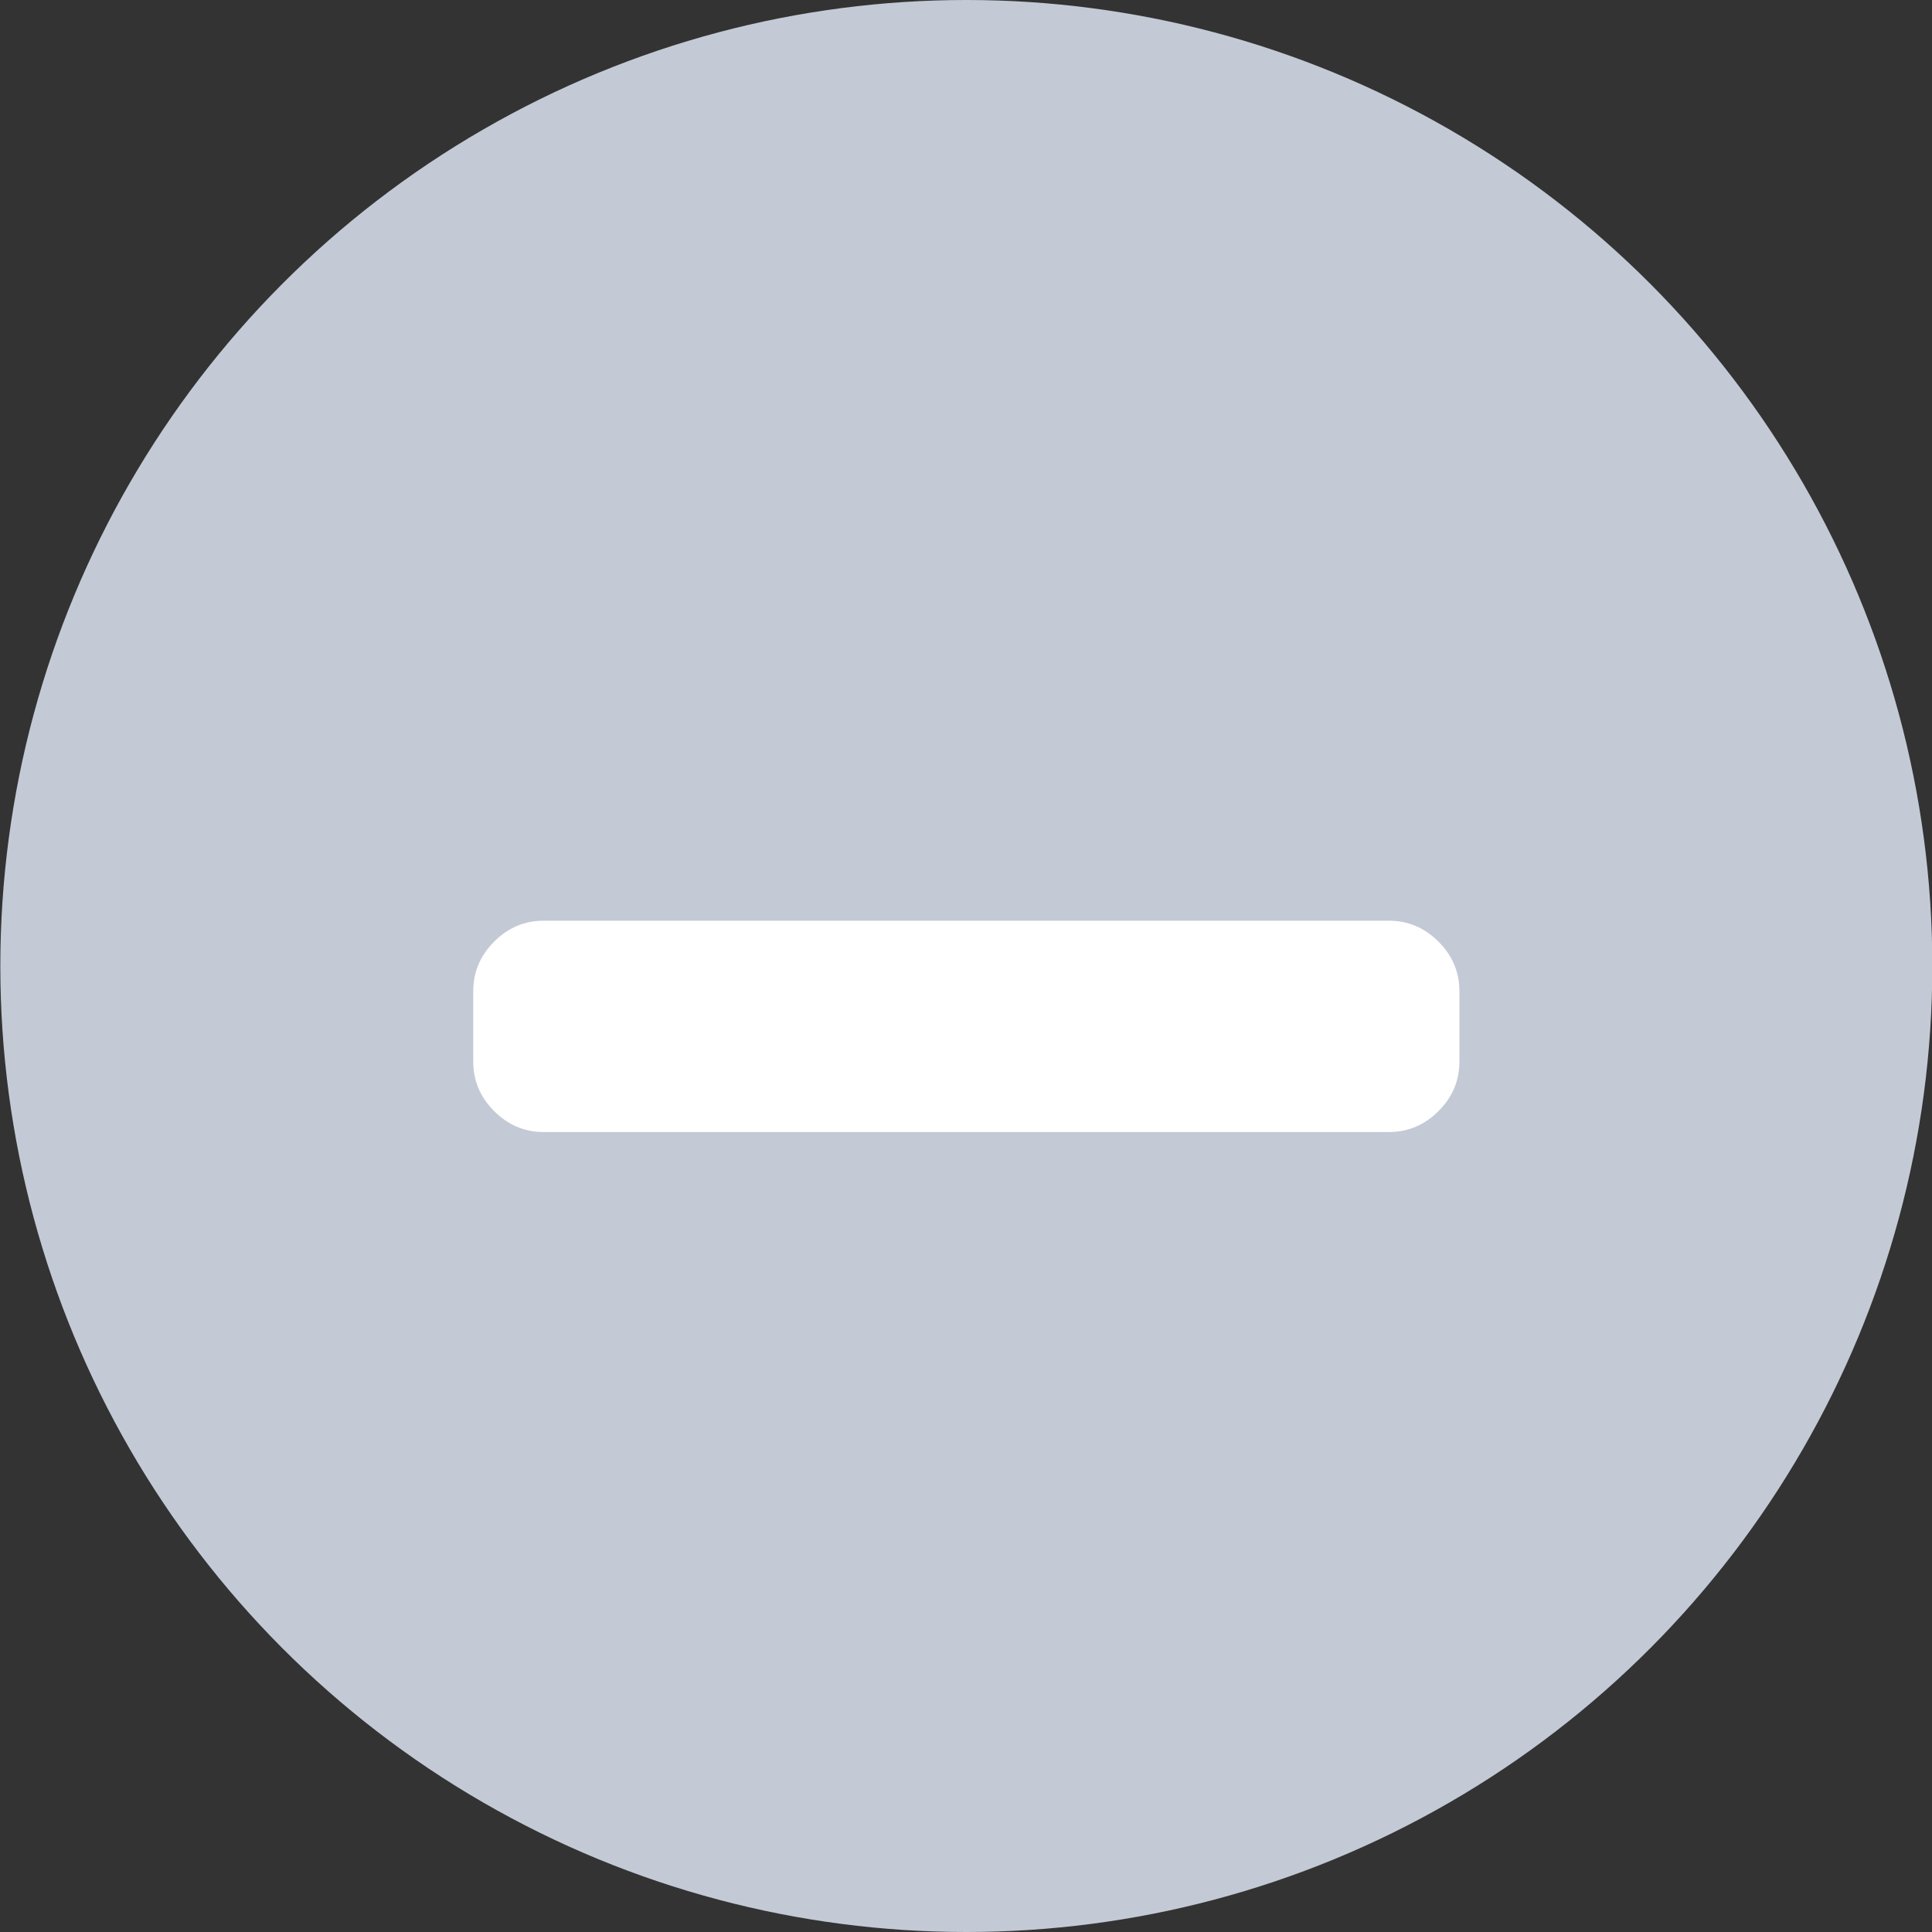 <svg xmlns="http://www.w3.org/2000/svg" xmlns:xlink="http://www.w3.org/1999/xlink" width="18" height="18" version="1.1" viewBox="0 0 18 18"><rect x="0" y="0" width="18" height="18" fill="#333333" stroke="none"/><title>Content / CI / Status / Pass</title><desc>Created with Sketch.</desc><g id="代码分析-" fill="none" fill-rule="evenodd" stroke="none" stroke-width="1"><g id="1-4-扫描任务" transform="translate(-894, -264)"><g id="编组" transform="translate(250, 169)"><g id="编组-14" transform="translate(0, 42)"><g id="编组-13" transform="translate(0.003, 40)"><g id="编组-4"><g id="Content-/-CI-/-Status-/-Aborted" transform="translate(644, 13)"><circle id="Oval" cx="9" cy="9" r="9" fill="#C3CAD5"/><path id="minus" fill="#FFF" d="M12.937,8.578 C13.115,8.578 13.269,8.643 13.399,8.773 C13.529,8.903 13.594,9.057 13.594,9.234 L13.594,9.891 C13.594,10.068 13.529,10.222 13.399,10.352 C13.269,10.482 13.115,10.547 12.937,10.547 L5.062,10.547 C4.885,10.547 4.731,10.482 4.601,10.352 C4.471,10.222 4.406,10.068 4.406,9.891 L4.406,9.234 C4.406,9.057 4.471,8.903 4.601,8.773 C4.731,8.643 4.885,8.578 5.062,8.578 L12.937,8.578 Z"/></g></g></g></g></g></g></g></svg>